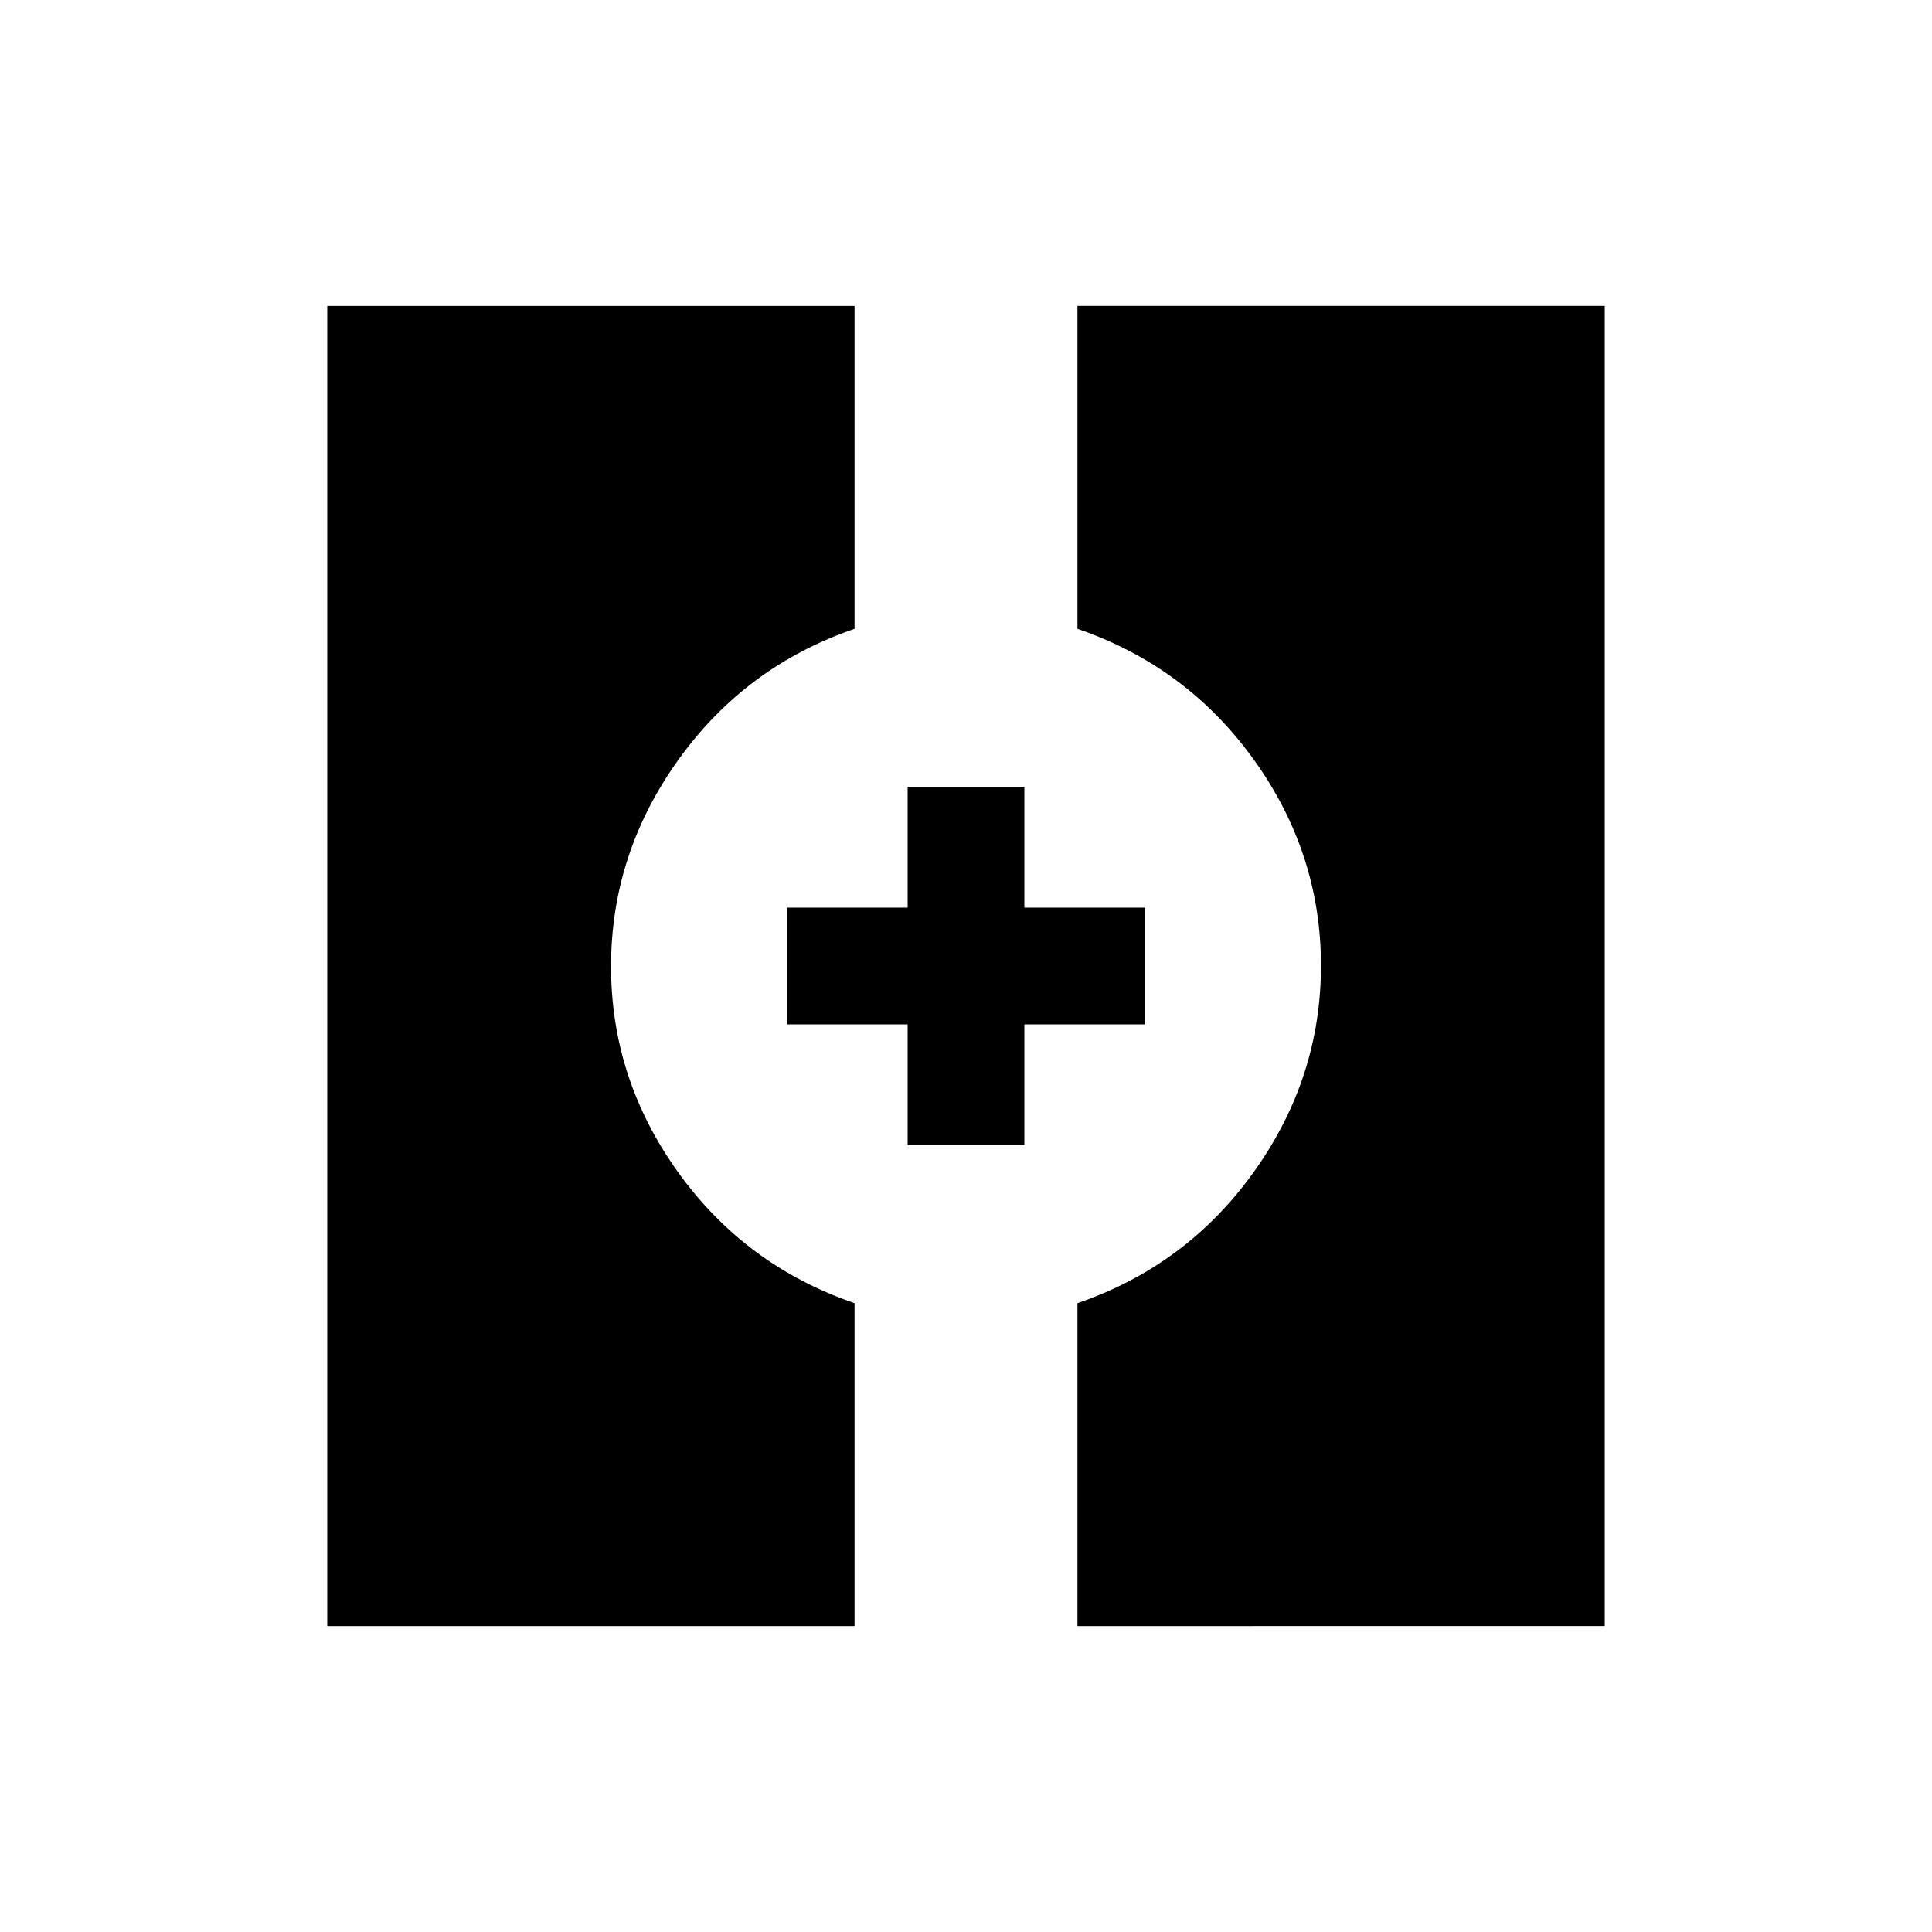 <svg xmlns="http://www.w3.org/2000/svg" height="20" viewBox="0 -960 960 960" width="20"><path d="M162.61-152v-656h262.01v160.46q-54.31 18.62-87.66 65.24-33.34 46.62-33.34 102.5t33.34 102.3q33.35 46.42 87.66 65.04V-152H162.61Zm372.77 0v-160.46q54.31-18.62 87.66-65.24 33.34-46.62 33.34-102.5t-33.34-102.3q-33.35-46.42-87.66-65.04V-808h262.01v656H535.38ZM451-391v-60h-60v-58h60v-60h58v60h60v58h-60v60h-58Z"/></svg>